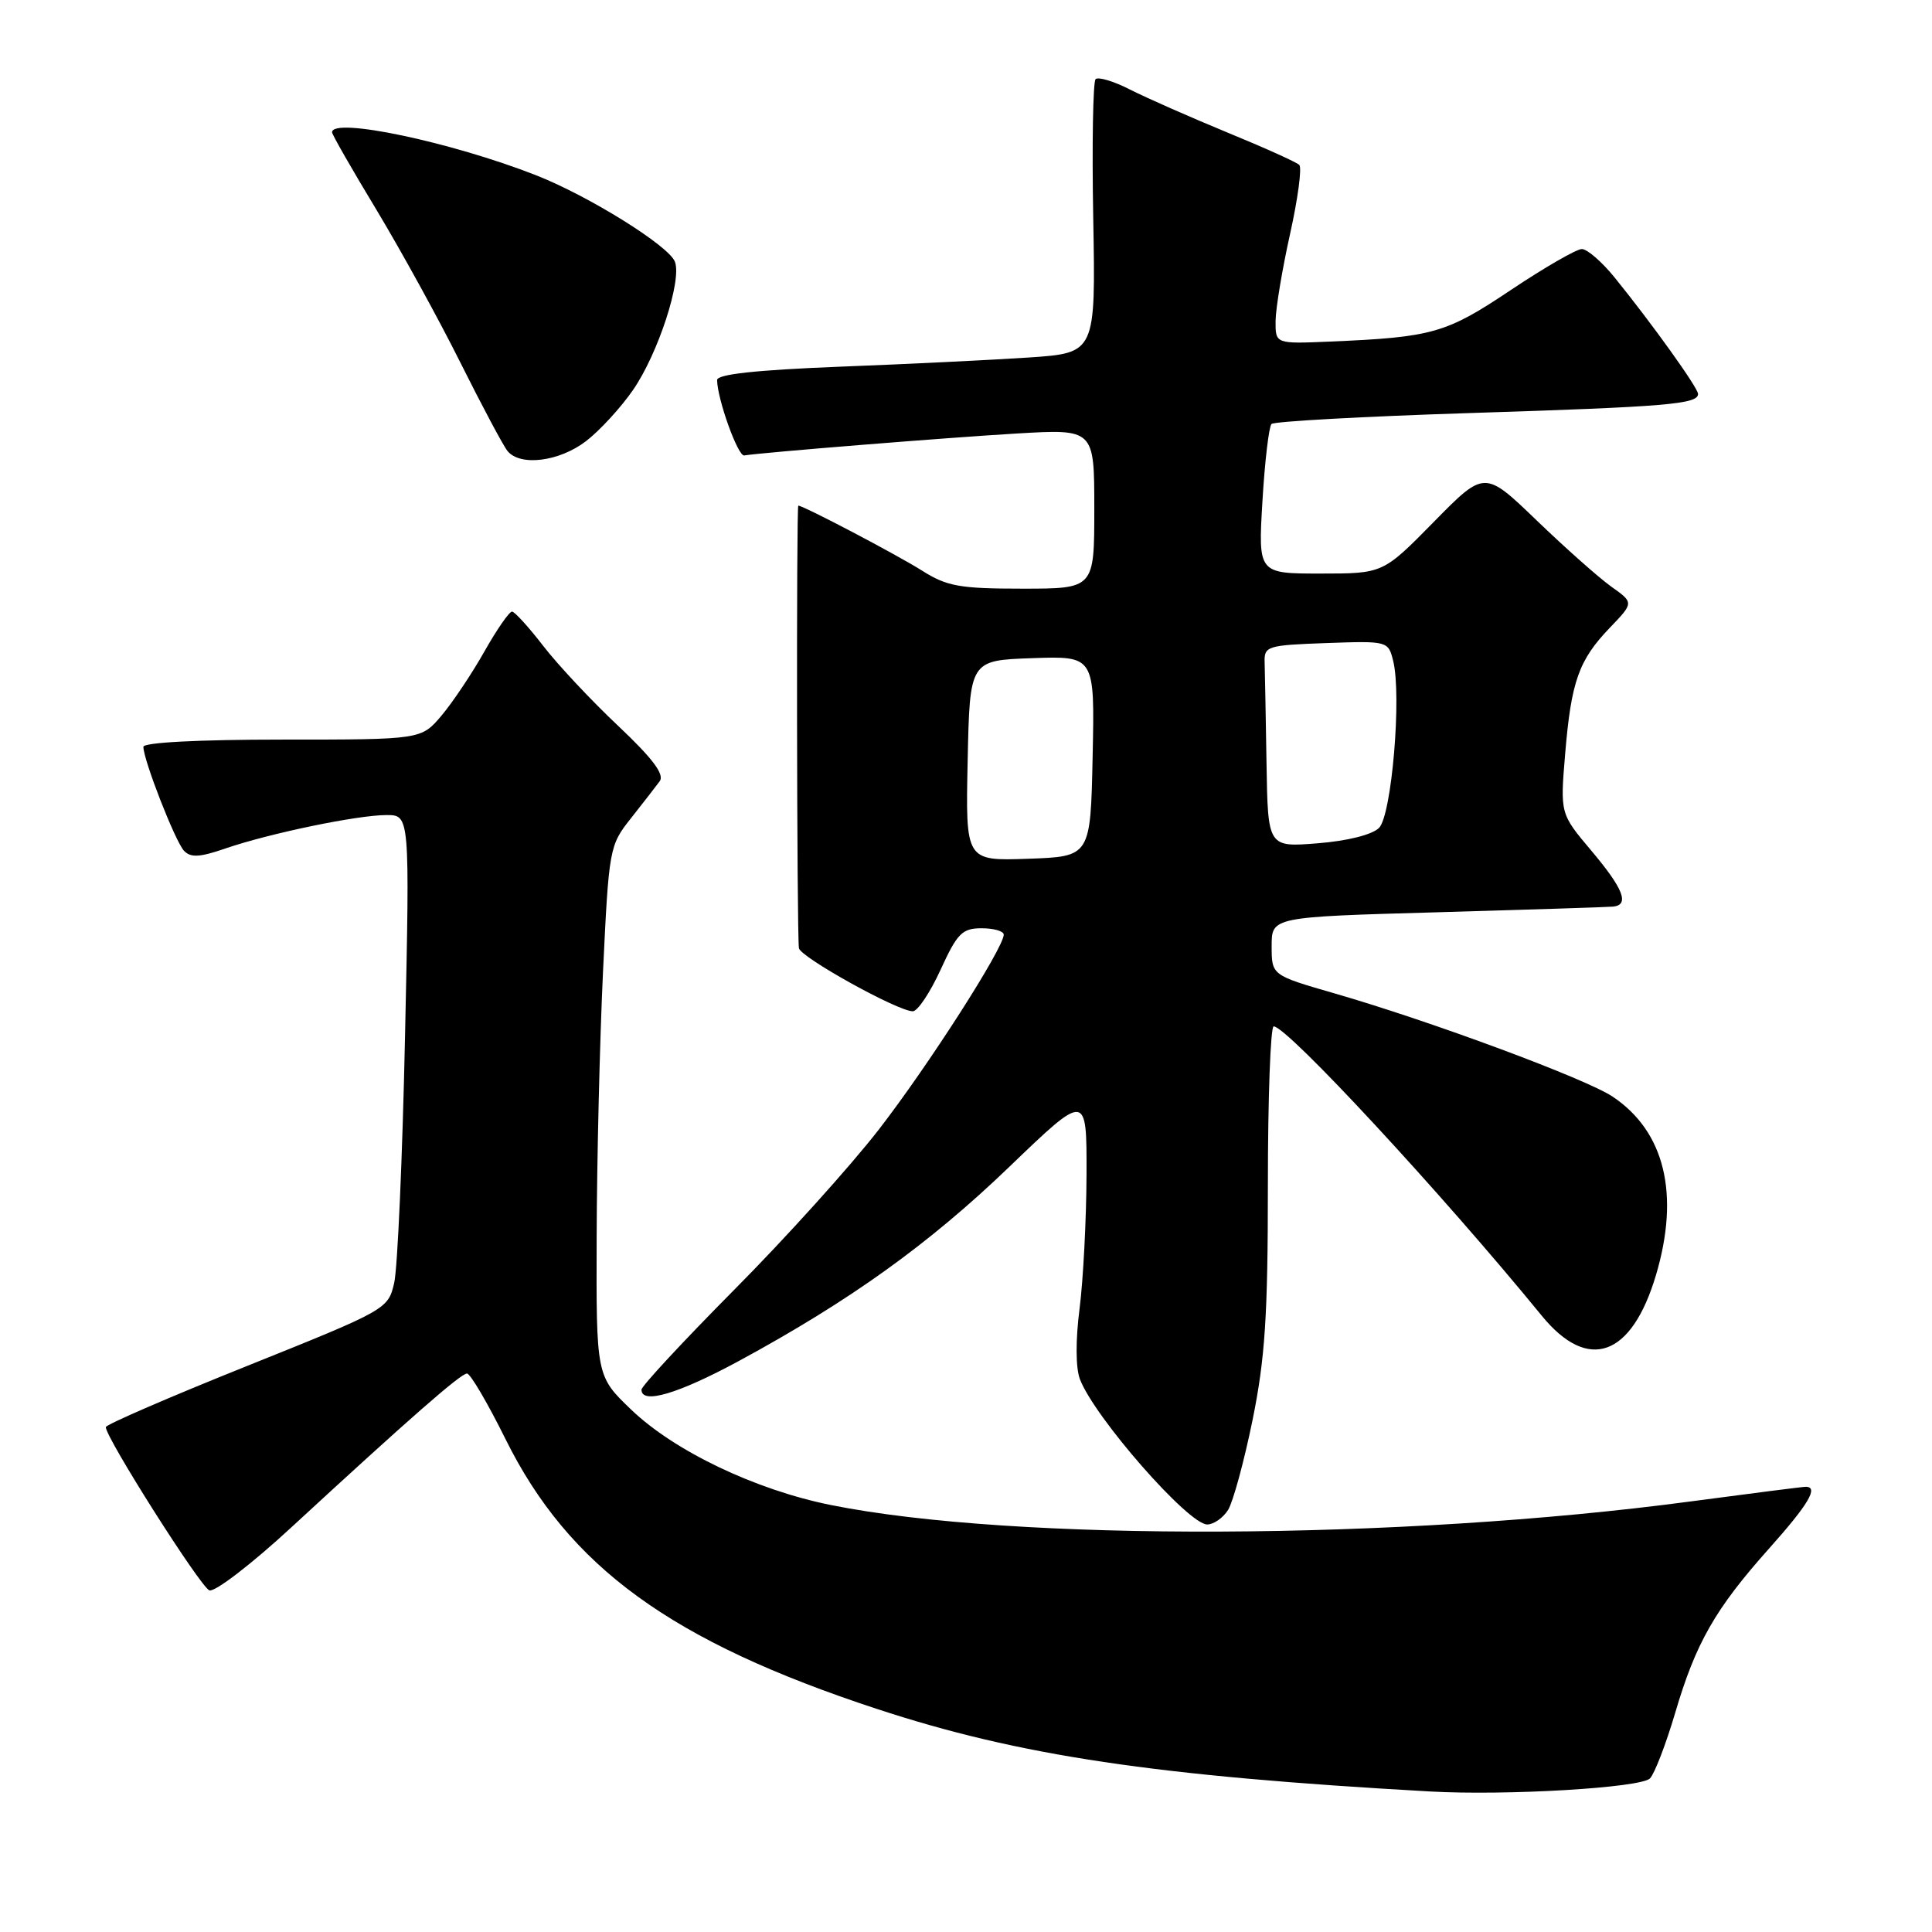 <?xml version="1.0" encoding="UTF-8" standalone="no"?>
<!DOCTYPE svg PUBLIC "-//W3C//DTD SVG 1.1//EN" "http://www.w3.org/Graphics/SVG/1.1/DTD/svg11.dtd" >
<svg xmlns="http://www.w3.org/2000/svg" xmlns:xlink="http://www.w3.org/1999/xlink" version="1.1" viewBox="0 0 256 256">
 <g >
 <path fill="currentColor"
d=" M 218.63 235.65 C 219.24 235.02 220.74 231.12 221.96 227.00 C 224.69 217.71 227.26 213.20 234.41 205.19 C 239.65 199.32 241.03 196.99 239.25 197.01 C 238.84 197.01 231.97 197.89 224.00 198.95 C 185.53 204.09 134.31 204.30 110.08 199.42 C 100.10 197.41 89.38 192.29 83.64 186.79 C 79.00 182.34 79.00 182.34 79.06 163.92 C 79.09 153.79 79.47 137.98 79.90 128.80 C 80.68 112.40 80.75 112.02 83.60 108.43 C 85.19 106.42 86.91 104.20 87.42 103.51 C 88.07 102.61 86.46 100.48 81.92 96.19 C 78.39 92.87 73.92 88.10 72.00 85.61 C 70.08 83.12 68.21 81.06 67.85 81.04 C 67.49 81.02 65.85 83.38 64.20 86.30 C 62.56 89.21 60.00 93.04 58.52 94.80 C 55.82 98.00 55.82 98.00 37.41 98.00 C 26.28 98.00 19.00 98.38 19.00 98.96 C 19.00 100.69 23.21 111.47 24.37 112.72 C 25.26 113.67 26.45 113.61 29.89 112.42 C 35.72 110.42 47.37 108.00 51.21 108.00 C 54.30 108.00 54.30 108.00 53.67 137.25 C 53.33 153.34 52.68 168.07 52.23 170.00 C 51.43 173.47 51.24 173.57 32.73 181.00 C 22.45 185.12 14.03 188.77 14.02 189.10 C 13.98 190.46 26.55 210.27 27.74 210.73 C 28.45 211.00 33.35 207.24 38.63 202.36 C 54.30 187.91 61.05 182.00 61.88 182.00 C 62.32 182.00 64.61 185.90 66.97 190.66 C 75.37 207.63 88.94 217.49 116.19 226.44 C 135.06 232.65 153.11 235.34 189.50 237.38 C 199.63 237.95 217.42 236.89 218.63 235.65 Z  M 162.73 200.07 C 163.39 199.00 164.85 193.64 165.97 188.16 C 167.63 179.99 168.00 174.36 168.00 157.09 C 168.00 145.49 168.35 136.00 168.77 136.00 C 170.55 136.00 191.04 158.12 204.30 174.35 C 210.44 181.86 216.20 179.80 219.43 168.94 C 222.60 158.24 220.60 149.95 213.70 145.32 C 210.17 142.95 189.60 135.31 176.73 131.60 C 168.50 129.22 168.50 129.22 168.50 125.36 C 168.50 121.50 168.50 121.50 190.50 120.88 C 202.60 120.53 213.06 120.20 213.75 120.13 C 215.95 119.90 215.11 117.76 210.86 112.72 C 206.73 107.82 206.73 107.82 207.39 99.91 C 208.19 90.29 209.19 87.47 213.31 83.18 C 216.50 79.86 216.50 79.86 213.50 77.73 C 211.85 76.55 207.40 72.60 203.61 68.95 C 196.71 62.31 196.71 62.31 189.99 69.15 C 183.26 76.00 183.26 76.00 174.98 76.00 C 166.71 76.00 166.71 76.00 167.28 66.41 C 167.59 61.13 168.14 56.53 168.48 56.18 C 168.83 55.84 180.68 55.18 194.81 54.73 C 220.92 53.90 225.00 53.55 225.00 52.20 C 225.00 51.39 218.91 42.89 213.93 36.75 C 212.26 34.69 210.31 33.00 209.60 33.00 C 208.89 33.00 204.65 35.45 200.19 38.43 C 191.62 44.17 189.84 44.68 176.25 45.26 C 169.00 45.57 169.00 45.57 169.02 42.53 C 169.04 40.86 169.90 35.67 170.94 31.00 C 171.98 26.32 172.53 22.21 172.16 21.85 C 171.80 21.49 167.49 19.55 162.59 17.54 C 157.69 15.52 151.91 12.97 149.74 11.87 C 147.58 10.76 145.52 10.15 145.17 10.49 C 144.83 10.84 144.68 19.15 144.86 28.95 C 145.18 46.77 145.18 46.77 136.34 47.37 C 131.48 47.69 120.19 48.25 111.25 48.59 C 100.14 49.03 95.00 49.59 95.02 50.36 C 95.05 52.90 97.78 60.49 98.61 60.35 C 100.88 59.97 125.57 57.98 134.75 57.44 C 145.00 56.84 145.00 56.84 145.00 67.42 C 145.00 78.00 145.00 78.00 135.48 78.00 C 127.18 78.00 125.48 77.70 122.19 75.62 C 118.80 73.48 106.46 67.00 105.78 67.00 C 105.51 67.00 105.58 123.42 105.86 125.63 C 106.01 126.81 118.96 134.00 120.95 134.00 C 121.59 134.00 123.24 131.53 124.63 128.50 C 126.84 123.66 127.50 123.00 130.07 123.00 C 131.68 123.00 133.00 123.38 133.00 123.84 C 133.00 125.61 122.98 141.24 116.44 149.68 C 112.68 154.53 104.07 164.08 97.30 170.89 C 90.54 177.71 85.00 183.67 85.00 184.14 C 85.00 186.13 89.84 184.70 97.90 180.34 C 112.65 172.34 123.07 164.86 133.73 154.62 C 144.00 144.75 144.00 144.75 143.97 155.62 C 143.95 161.61 143.53 169.60 143.05 173.39 C 142.51 177.57 142.53 181.25 143.09 182.74 C 145.01 187.79 157.46 202.00 159.96 202.00 C 160.82 202.00 162.06 201.13 162.73 200.07 Z  M 77.63 58.47 C 79.45 57.08 82.27 54.01 83.89 51.66 C 87.21 46.84 90.37 37.14 89.43 34.68 C 88.62 32.56 77.99 25.95 71.00 23.21 C 59.73 18.80 44.00 15.49 44.00 17.53 C 44.00 17.83 46.64 22.44 49.87 27.78 C 53.09 33.13 58.10 42.22 60.98 48.00 C 63.87 53.78 66.68 59.06 67.24 59.75 C 68.90 61.82 74.08 61.18 77.63 58.47 Z  M 128.22 100.79 C 128.50 87.50 128.50 87.50 136.78 87.21 C 145.06 86.92 145.06 86.92 144.78 100.21 C 144.50 113.50 144.50 113.50 136.22 113.79 C 127.94 114.08 127.94 114.08 128.22 100.79 Z  M 167.82 101.14 C 167.72 95.01 167.61 88.99 167.57 87.75 C 167.50 85.62 167.92 85.49 175.72 85.21 C 183.87 84.92 183.95 84.94 184.60 87.56 C 185.75 92.14 184.41 108.02 182.73 109.70 C 181.83 110.60 178.55 111.43 174.61 111.74 C 168.00 112.27 168.00 112.27 167.82 101.14 Z "/>
</g>
</svg>
